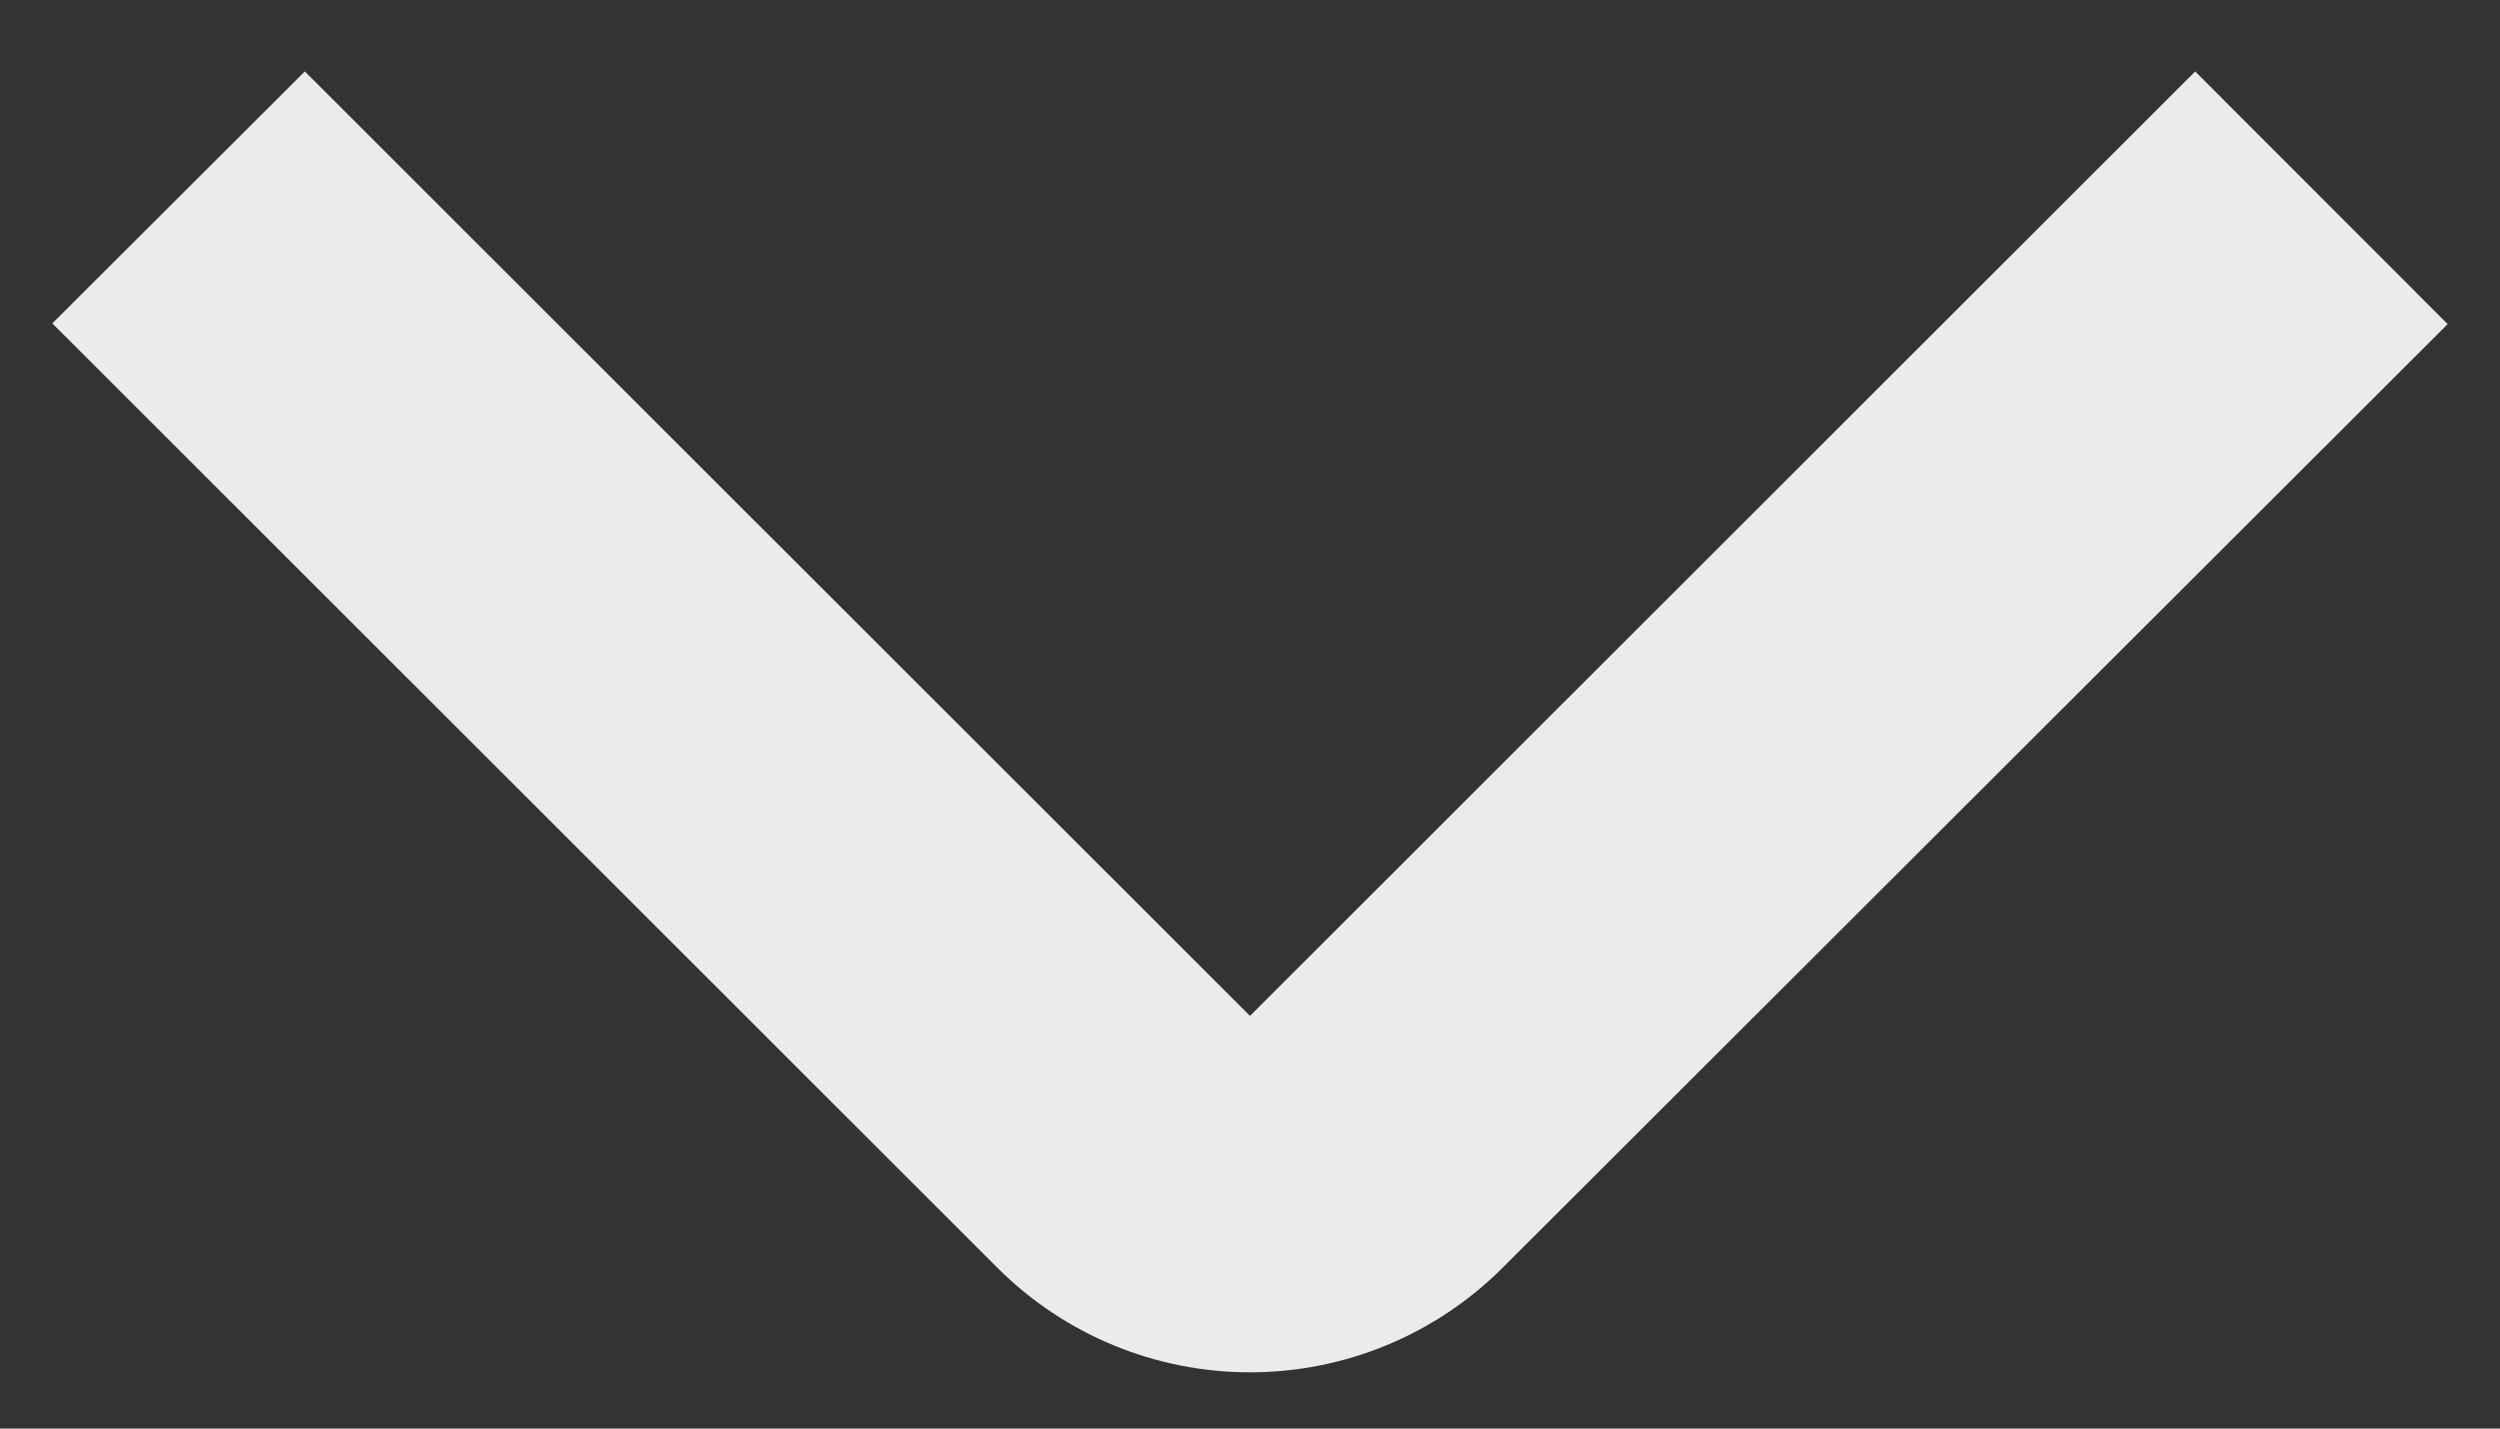 <svg width="14" height="8" viewBox="0 0 14 8" fill="none" xmlns="http://www.w3.org/2000/svg">
<rect x="0" y="0" width="14" height="8" fill="#333333" stroke="none"/>
<path d="M0.293 1.811L1.707 0.4L7 5.689L12.293 0.4L13.707 1.815L8.414 7.1C8.039 7.475 7.53 7.685 7 7.685C6.47 7.685 5.961 7.475 5.586 7.1L0.293 1.811Z" fill="#ECEAEA"/>
</svg>
